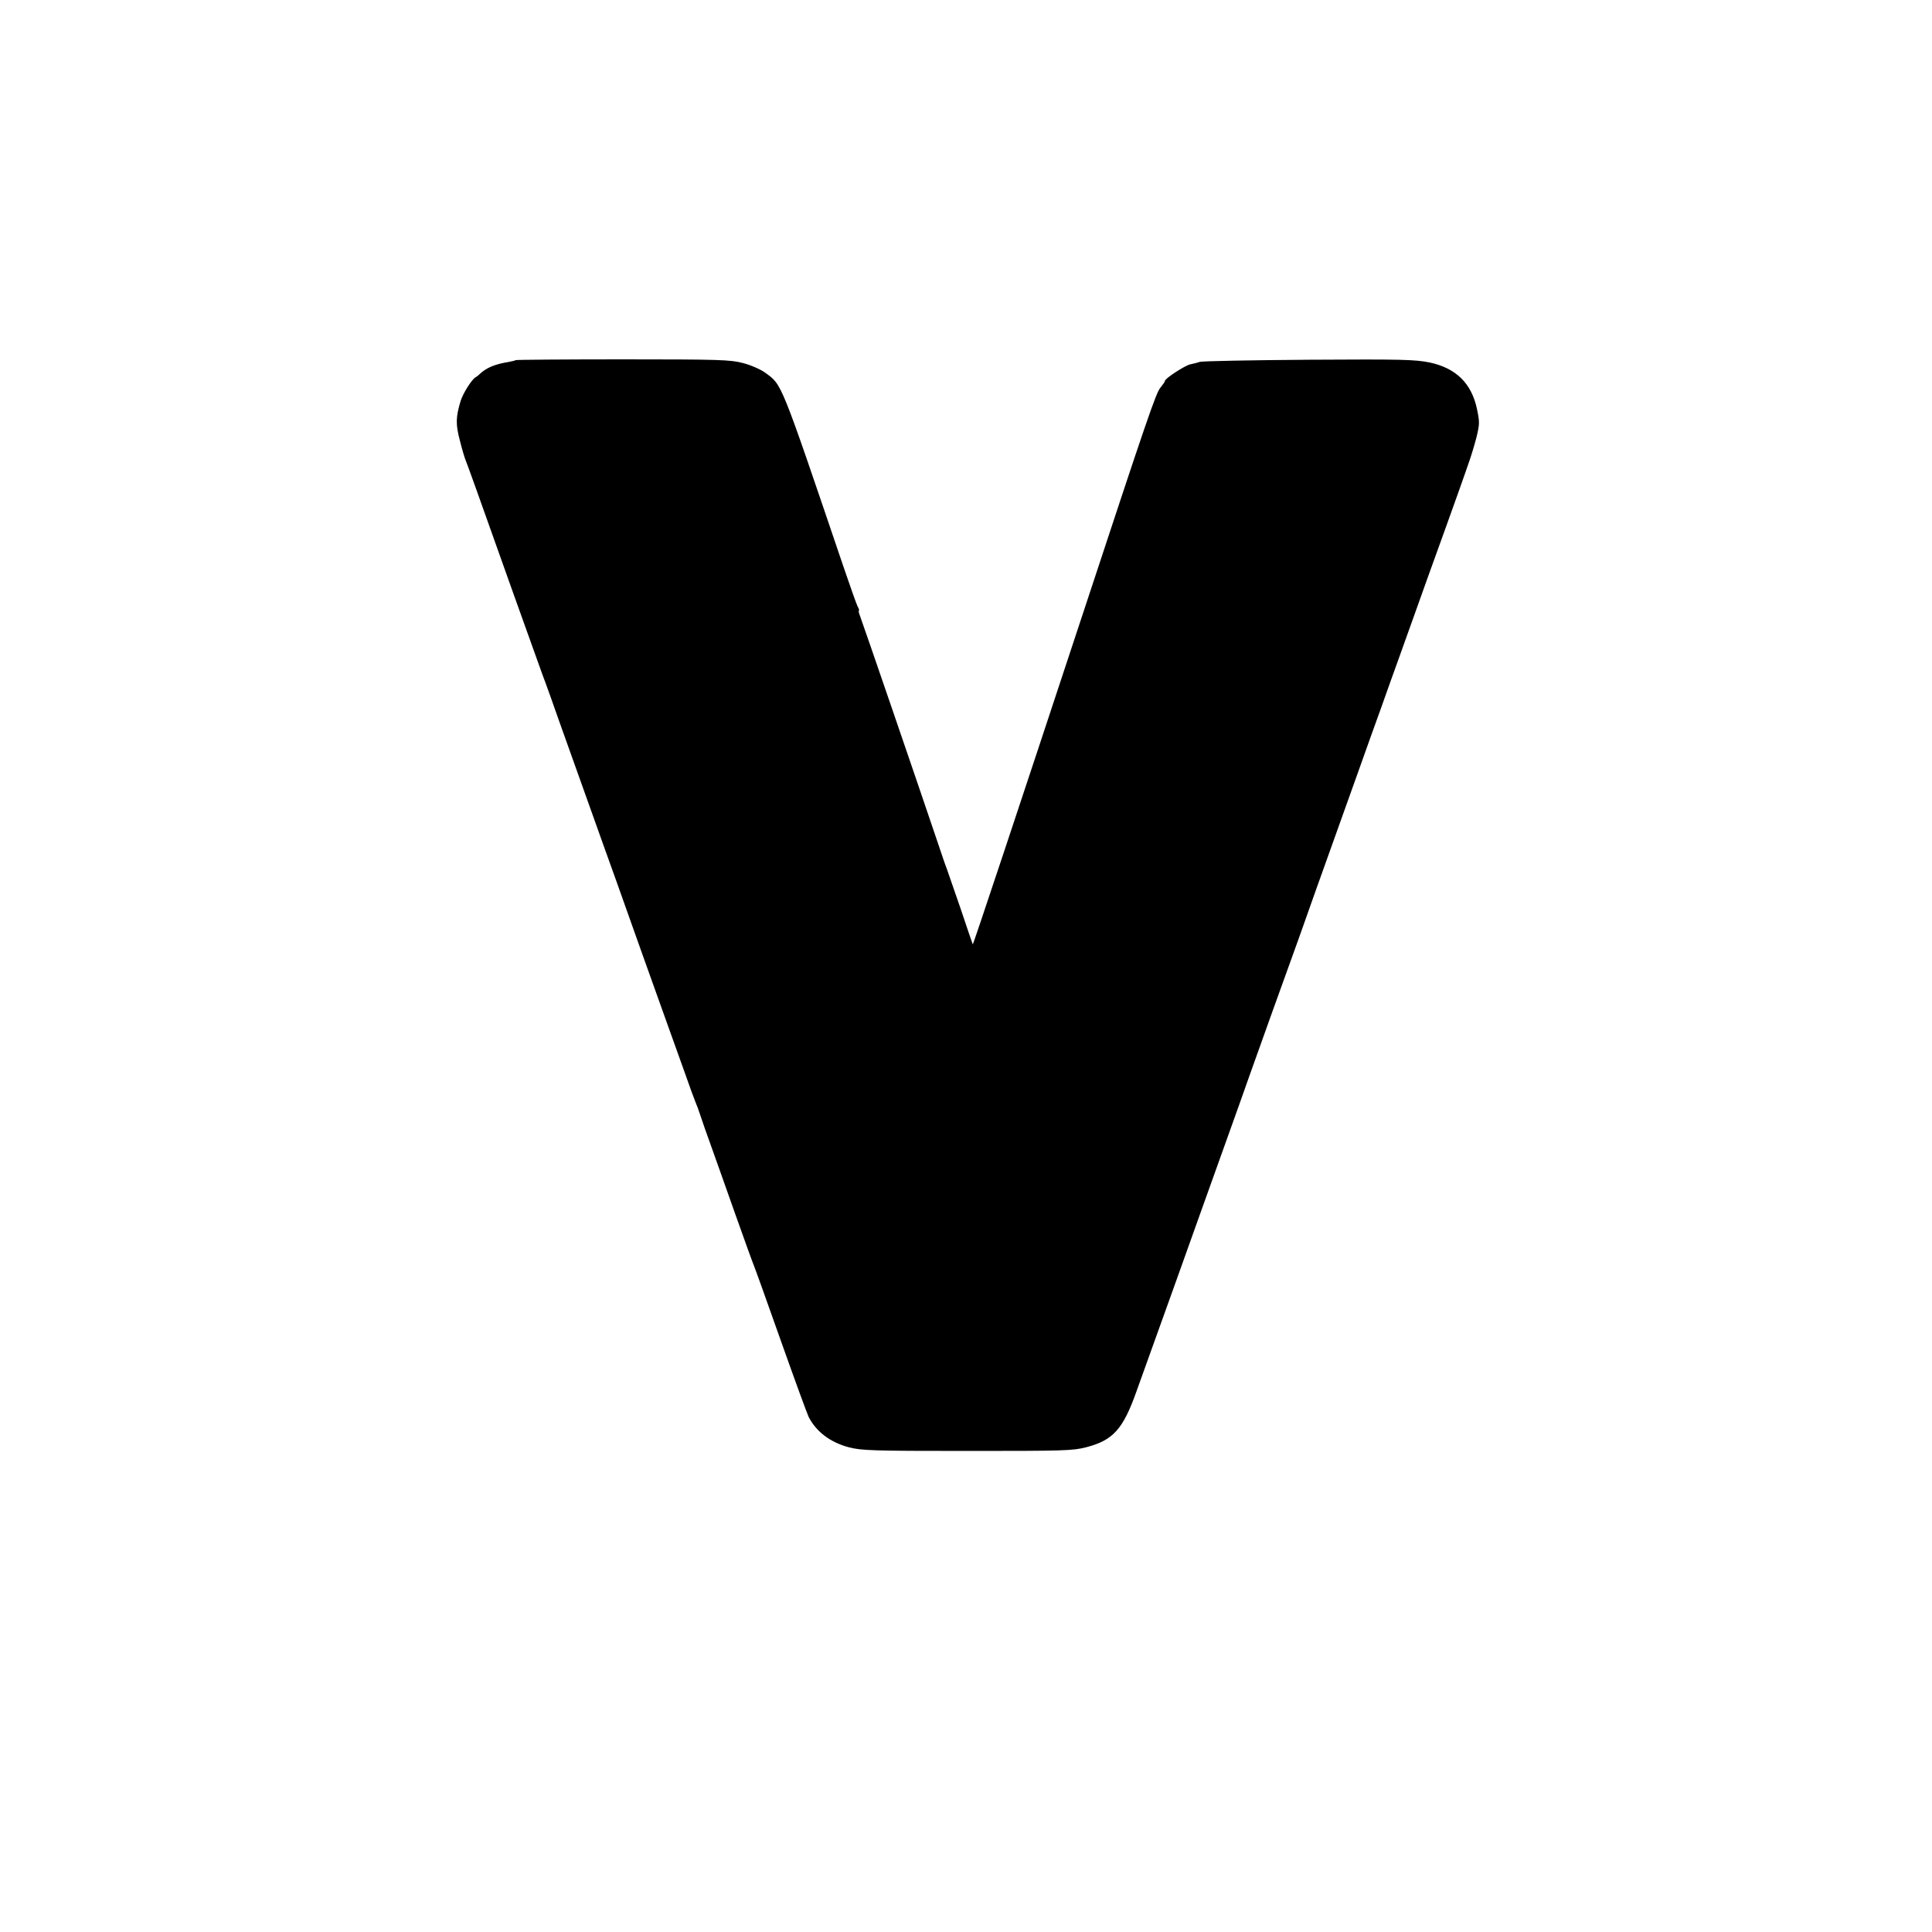 <?xml version="1.0" standalone="no"?>
<!DOCTYPE svg PUBLIC "-//W3C//DTD SVG 20010904//EN"
 "http://www.w3.org/TR/2001/REC-SVG-20010904/DTD/svg10.dtd">
<svg version="1.0" xmlns="http://www.w3.org/2000/svg"
 width="1000pt" height="1000pt" viewBox="0 0 1000 1000"
 preserveAspectRatio="xMidYMid meet">
<g transform="translate(0,1000) scale(0.1,-0.1)"
fill="#000000" stroke="none">
<path d="M2669 8136 c-2 -2 -17 -6 -34 -9 -74 -12 -117 -30 -152 -63 -7 -7
-16 -14 -20 -16 -19 -8 -67 -84 -79 -124 -25 -83 -26 -120 -4 -203 11 -45 25
-91 30 -103 10 -24 62 -169 250 -698 62 -173 128 -358 147 -410 20 -52 59
-162 88 -245 29 -82 97 -271 150 -420 53 -148 118 -331 145 -405 70 -197 205
-577 255 -715 24 -66 66 -185 95 -265 28 -80 55 -154 60 -165 5 -11 16 -40 24
-65 8 -25 33 -97 56 -160 23 -63 79 -223 126 -355 47 -132 89 -249 94 -260 5
-11 68 -186 140 -390 72 -203 138 -384 146 -400 40 -77 113 -131 207 -156 66
-17 118 -19 613 -19 502 0 546 1 616 19 139 36 191 93 261 291 174 484 248
690 337 940 56 157 121 339 145 405 24 66 71 199 105 295 53 149 168 470 255
710 13 36 51 144 85 240 82 230 133 372 220 615 39 110 93 261 120 335 26 74
68 191 93 260 25 69 59 166 77 215 30 84 87 245 167 465 19 52 49 138 68 190
18 52 41 115 49 140 9 25 26 80 37 122 18 73 18 82 4 150 -28 134 -109 213
-246 242 -75 15 -141 17 -624 14 -297 -2 -551 -7 -565 -11 -14 -5 -36 -10 -50
-13 -27 -6 -130 -73 -130 -85 0 -4 -11 -20 -24 -36 -23 -27 -70 -165 -394
-1148 -350 -1060 -575 -1736 -577 -1733 -1 2 -30 86 -64 188 -35 102 -67 194
-71 205 -5 11 -25 70 -45 130 -94 279 -389 1139 -404 1178 -6 15 -8 27 -5 27
2 0 0 10 -7 21 -6 12 -39 105 -74 208 -329 969 -316 938 -406 1003 -24 17 -74
39 -114 49 -64 17 -120 19 -621 19 -303 0 -553 -2 -555 -4z"/>
</g>
</svg>
